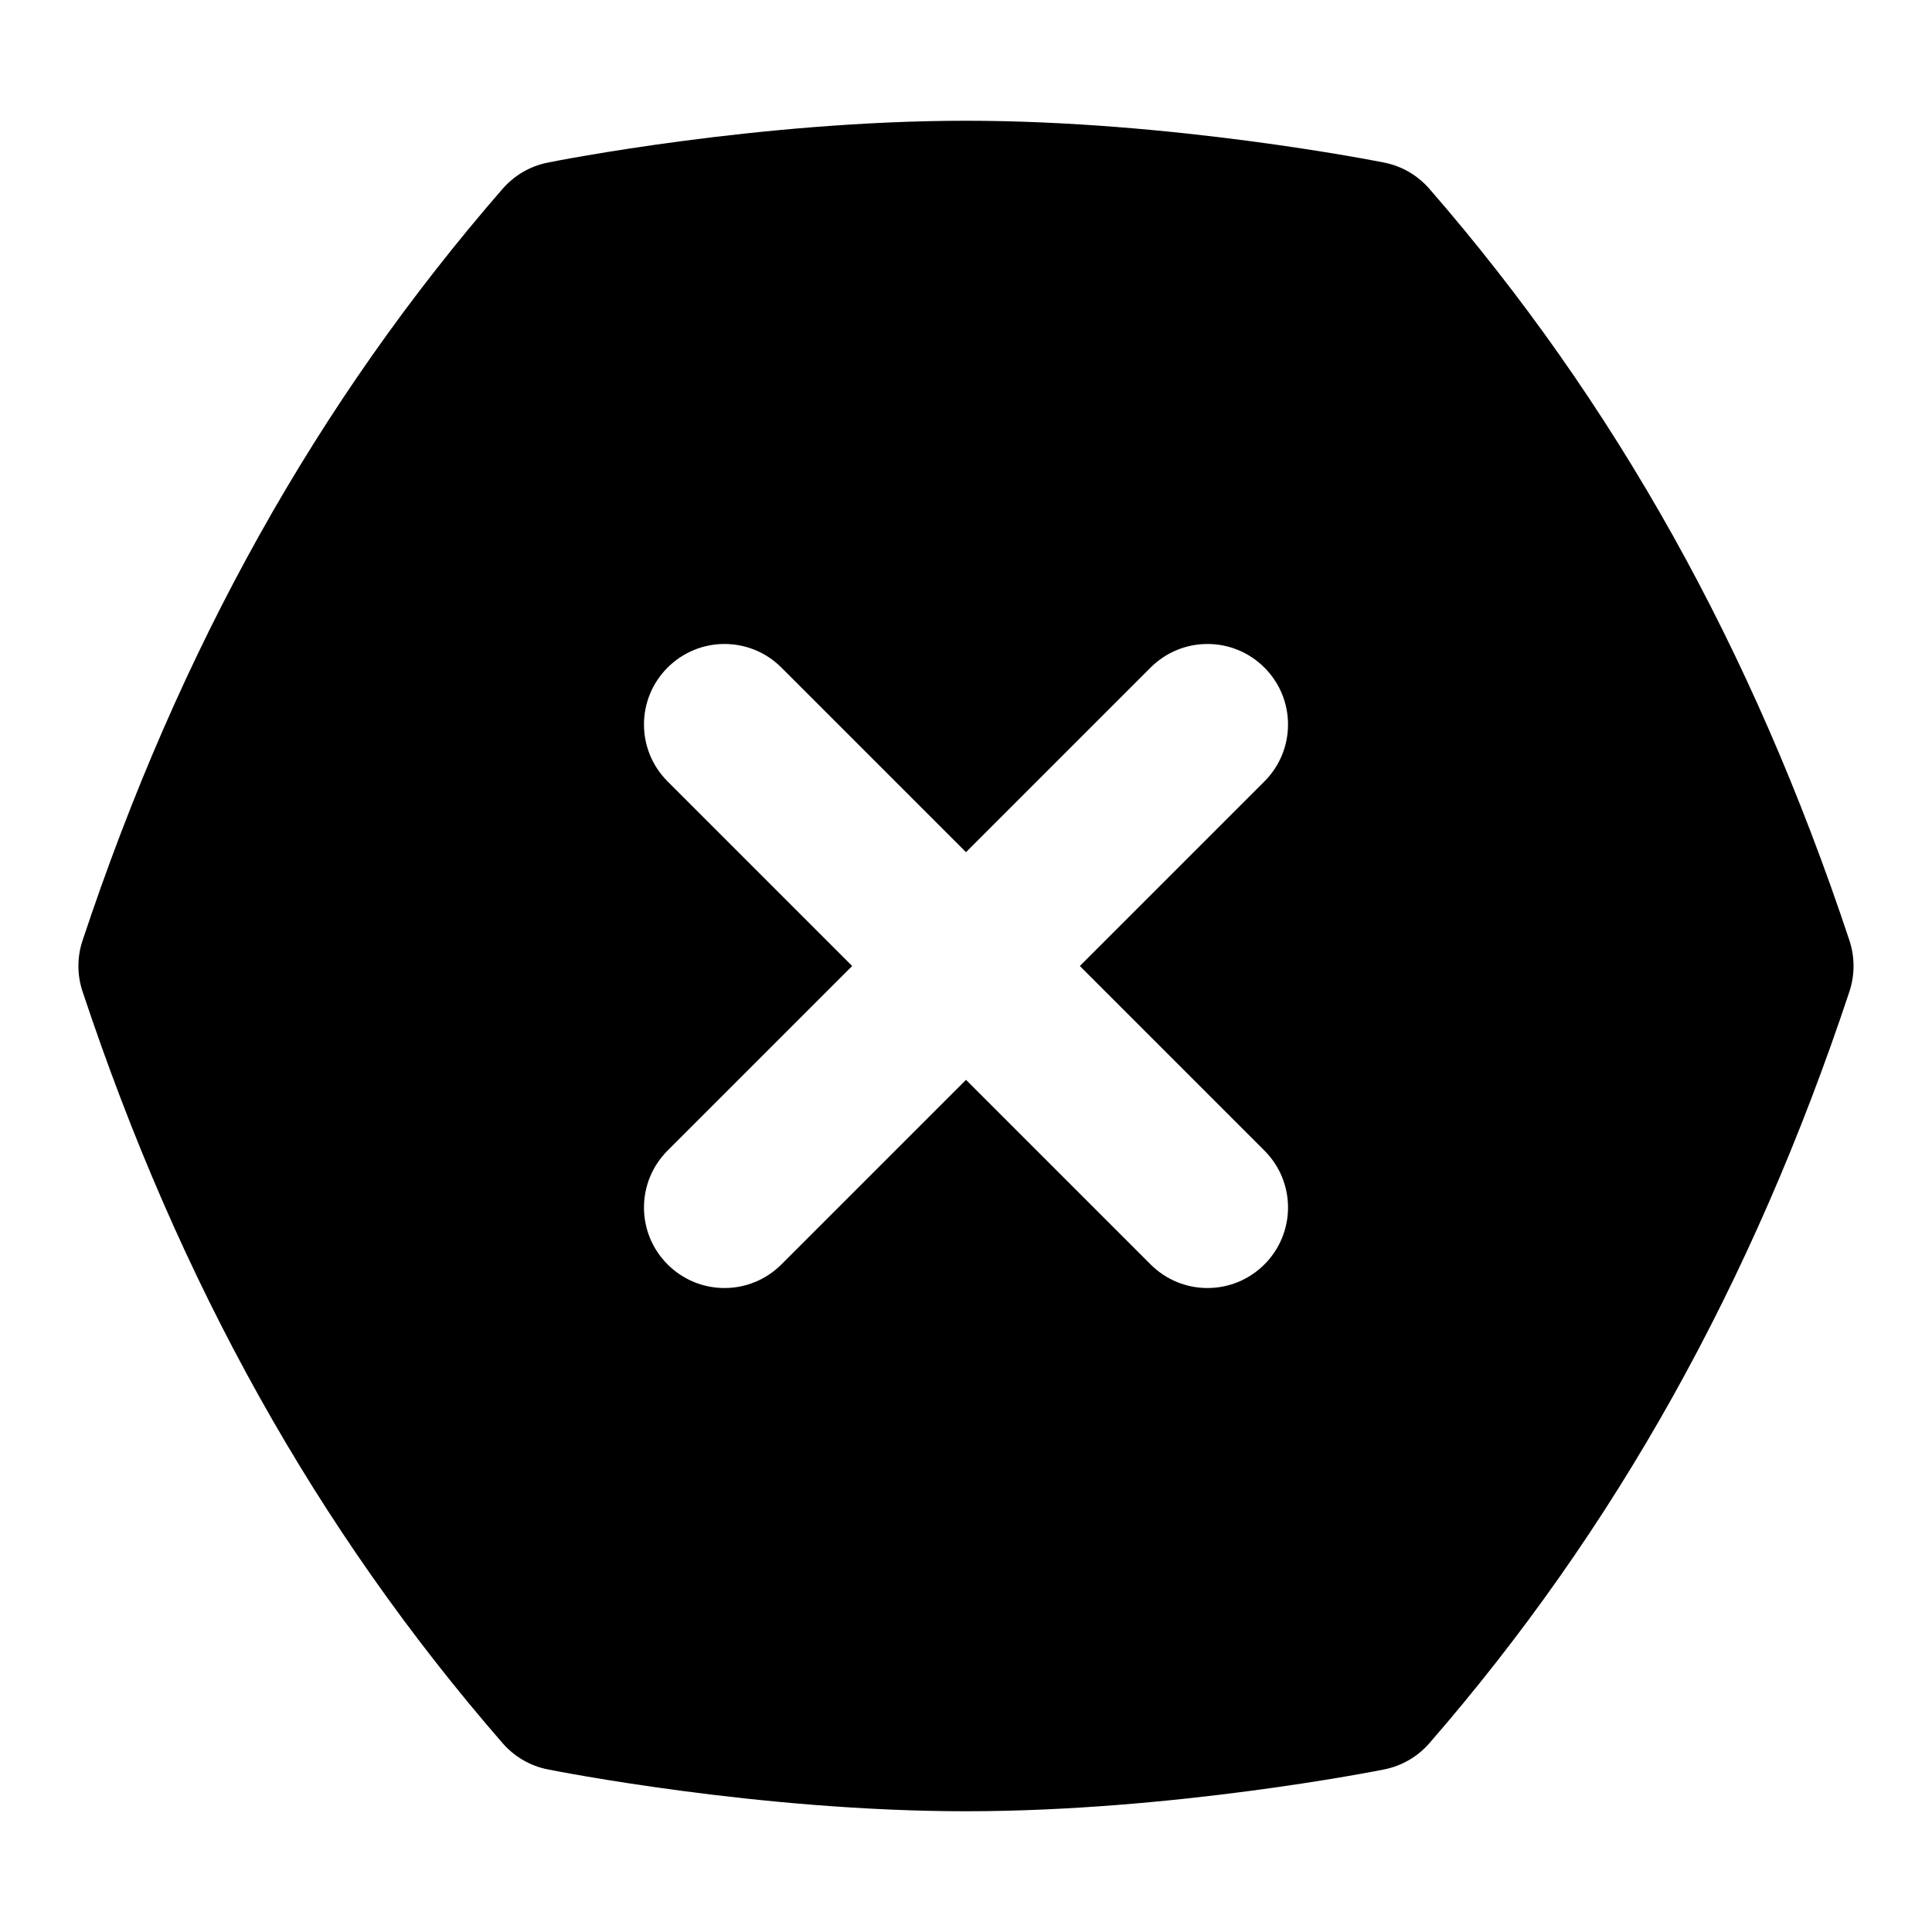 <svg id="Layer_1" viewBox="0 0 24 24" xmlns="http://www.w3.org/2000/svg" data-name="Layer 1"><path d="m22.975 11.685c-1.206-3.632-2.913-6.688-5.22-9.341-.146-.167-.342-.281-.559-.324-.106-.021-2.627-.52-5.196-.52s-5.09.498-5.196.52c-.217.043-.413.157-.559.324-2.307 2.653-4.014 5.709-5.22 9.341-.068.205-.068.425 0 .63 1.206 3.632 2.913 6.688 5.22 9.341.146.167.342.281.559.324.106.021 2.627.52 5.196.52s5.09-.498 5.196-.52c.217-.043.413-.157.559-.324 2.307-2.653 4.014-5.709 5.22-9.341.067-.205.067-.425 0-.63zm-7.268-1.978-2.293 2.293 2.293 2.293c.391.391.391 1.023 0 1.414s-1.023.391-1.414 0l-2.293-2.293-2.293 2.293c-.391.391-1.023.391-1.414 0s-.391-1.023 0-1.414l2.293-2.293-2.293-2.293c-.391-.391-.391-1.023 0-1.414s1.023-.391 1.414 0l2.293 2.293 2.293-2.293c.391-.391 1.023-.391 1.414 0s.391 1.023 0 1.414z"/></svg>